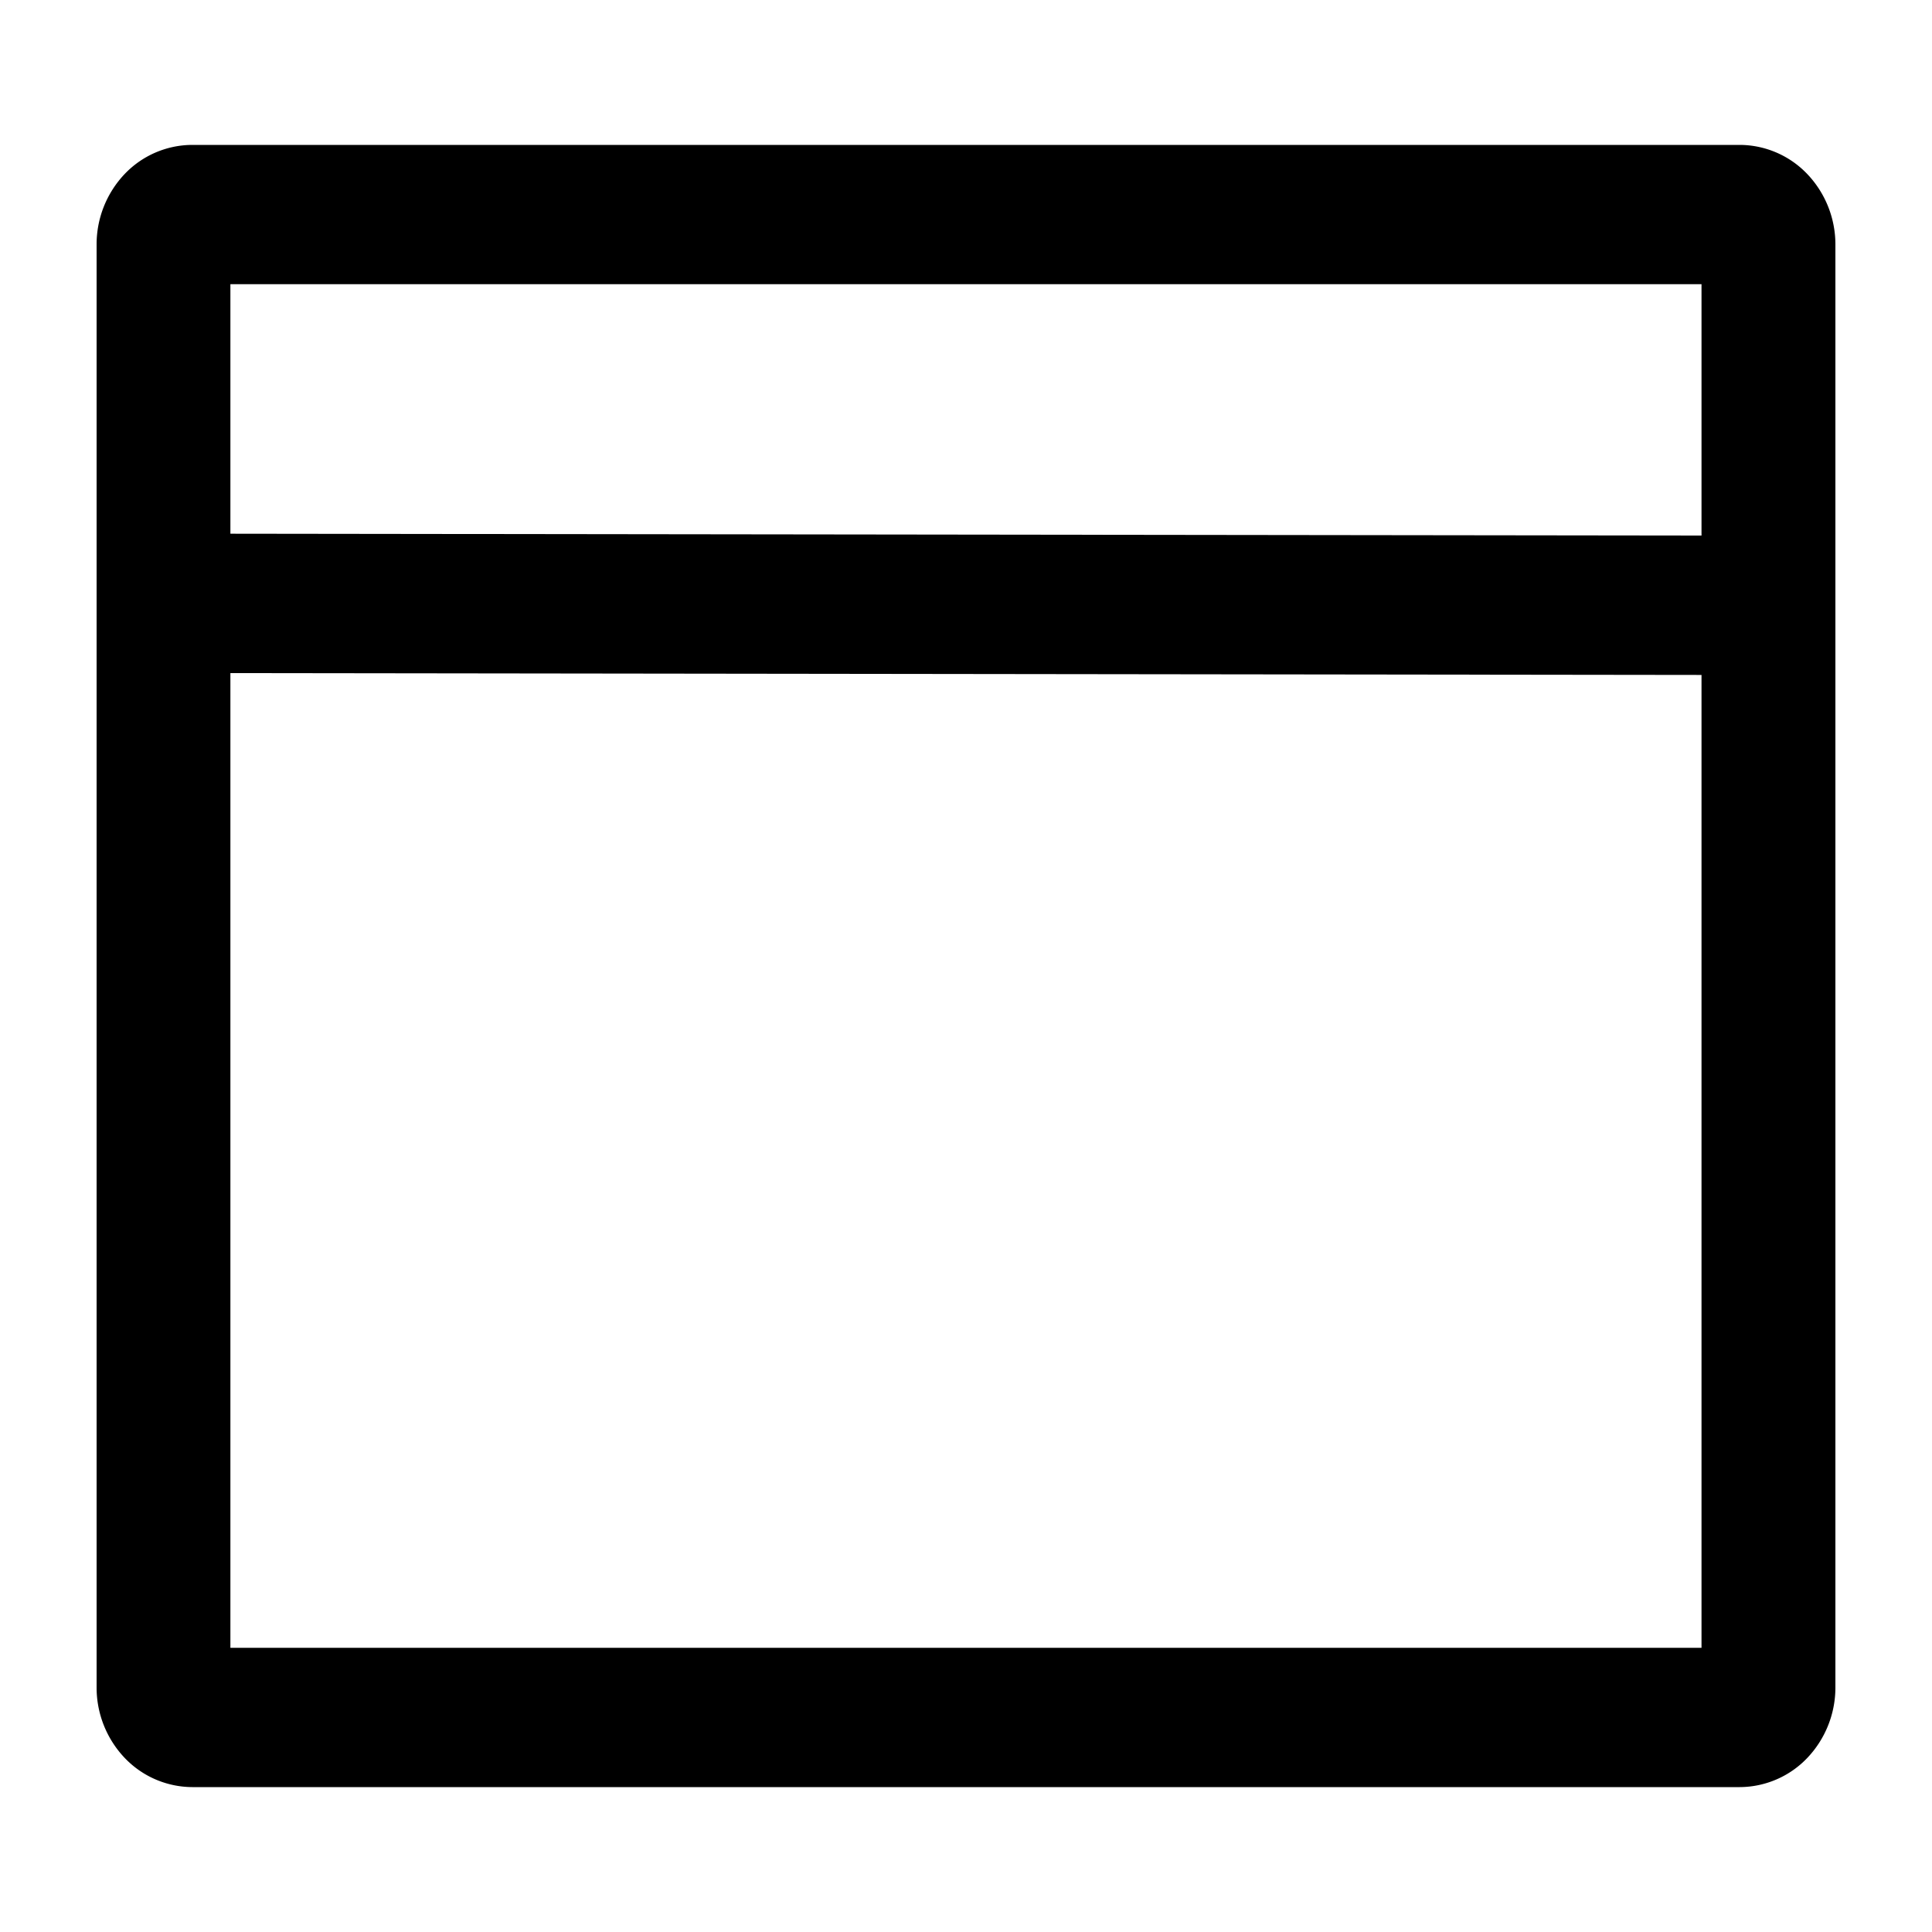 <svg viewBox="0 0 20 20" xmlns="http://www.w3.org/2000/svg">
  <path d="M18.711,1.804A.971.971,0,0,0,18.01,1.5H1.989a.971.971,0,0,0-.701.304A1.058,1.058,0,0,0,1,2.532V17.468a1.057,1.057,0,0,0,.289.728A.972.972,0,0,0,1.99,18.5H18.01a.971.971,0,0,0,.701-.304A1.058,1.058,0,0,0,19,17.468V2.532A1.057,1.057,0,0,0,18.711,1.804ZM17.614,17.058H2.385V6.968l15.229.019Zm0-11.514L2.385,5.525V2.942H17.614Z" />
</svg>
